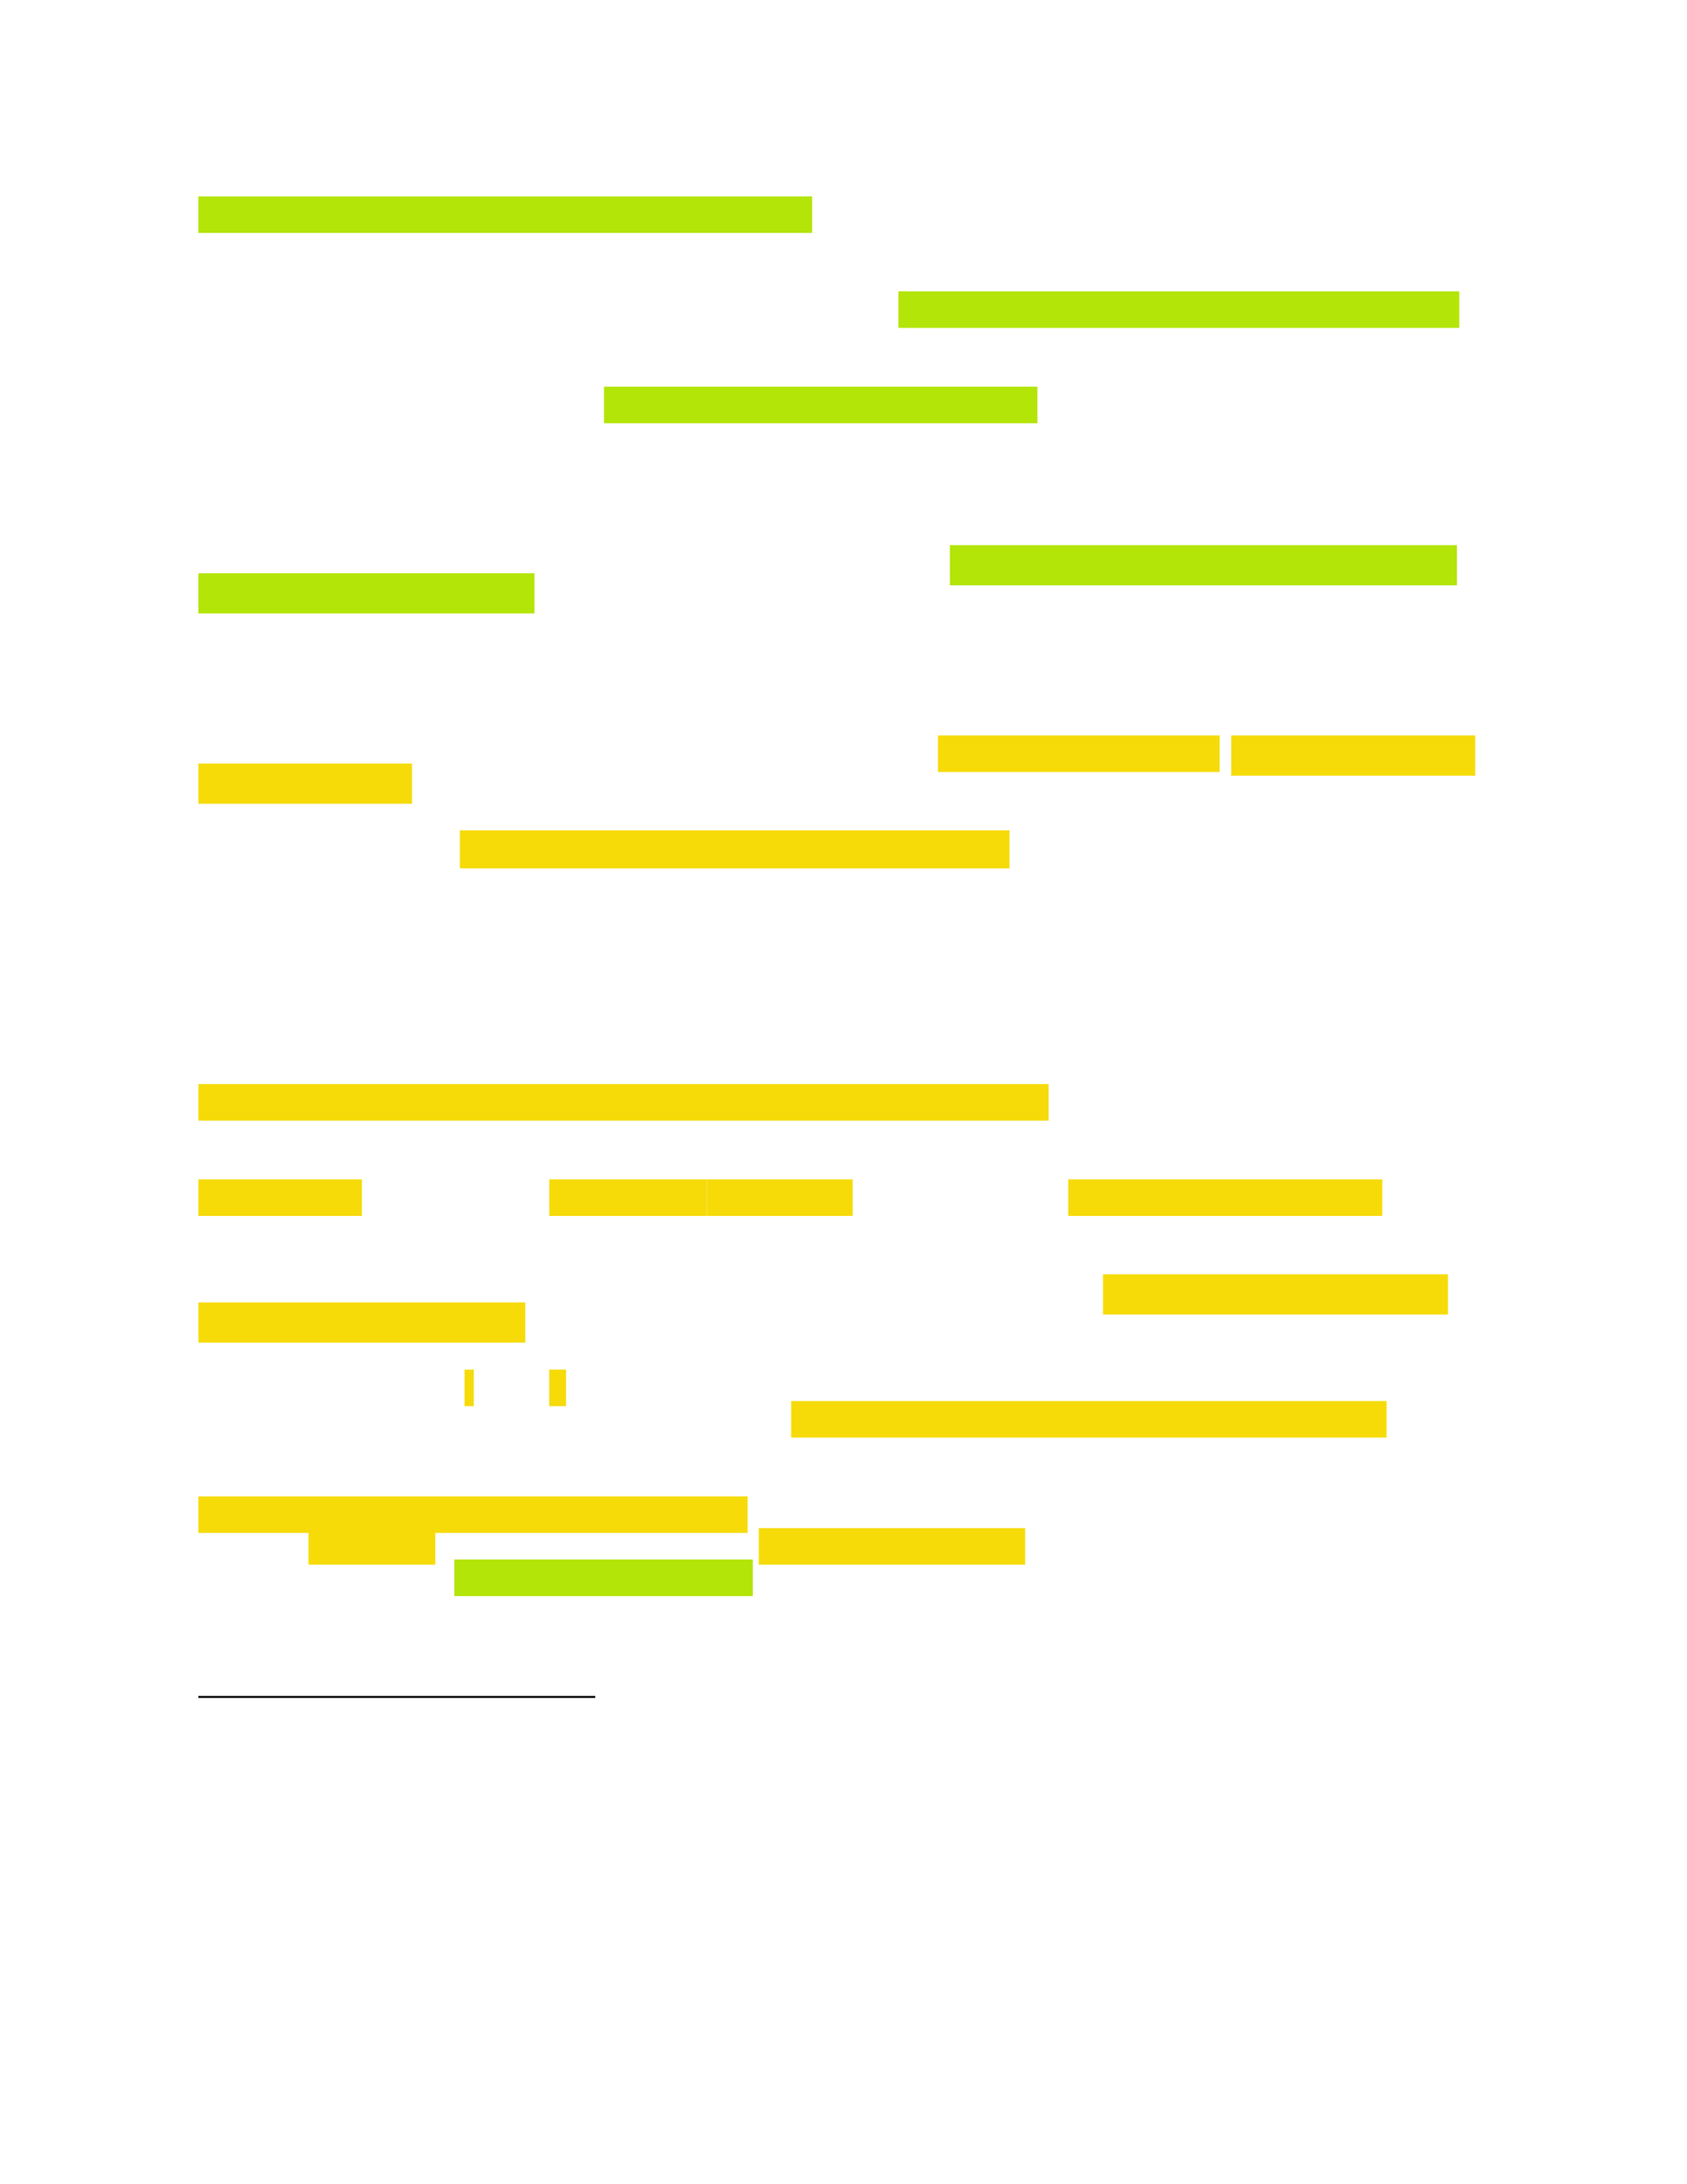 <svg xmlns="http://www.w3.org/2000/svg" xmlns:xlink="http://www.w3.org/1999/xlink" id="body_27" preserveAspectRatio="xMinYMin meet" viewBox="0 0 816 1056"><defs><clipPath id="1"><path clip-rule="evenodd" d="M0 792L0 0L0 0L612 0L612 0L612 792L612 792L0 792z" /></clipPath><clipPath id="2"><path clip-rule="evenodd" d="M0 792L612 792L612 792L612 0L612 0L0 0z" /></clipPath><clipPath id="3"><path clip-rule="evenodd" d="M71.992 84.478L294.708 84.478L294.708 84.478L294.708 71.221L294.708 71.221L71.992 71.221z" /></clipPath><clipPath id="4"><path clip-rule="evenodd" d="M71.992 84.478L294.708 84.478L294.708 84.478L294.708 71.221L294.708 71.221L71.992 71.221z" /></clipPath><clipPath id="5"><path clip-rule="evenodd" d="M326.002 118.929L529.525 118.929L529.525 118.929L529.525 105.673L529.525 105.673L326.002 105.673z" /></clipPath><clipPath id="6"><path clip-rule="evenodd" d="M326.002 118.929L529.525 118.929L529.525 118.929L529.525 105.673L529.525 105.673L326.002 105.673z" /></clipPath><clipPath id="7"><path clip-rule="evenodd" d="M219.181 153.5L376.44 153.5L376.44 153.5L376.44 140.244L376.44 140.244L219.181 140.244z" /></clipPath><clipPath id="8"><path clip-rule="evenodd" d="M219.181 153.5L376.44 153.5L376.44 153.5L376.44 140.244L376.44 140.244L219.181 140.244z" /></clipPath><clipPath id="9"><path clip-rule="evenodd" d="M72 222.5L528.666 222.5L528.666 222.5L528.666 197.719L528.666 197.719L72 197.719z" /></clipPath><clipPath id="10"><path clip-rule="evenodd" d="M72 222.5L528.666 222.5L528.666 222.5L528.666 197.719L528.666 197.719L72 197.719z" /></clipPath><clipPath id="11"><path clip-rule="evenodd" d="M340.353 279.999L442.562 279.999L442.562 279.999L442.562 266.742L442.562 266.742L340.353 266.742z" /></clipPath><clipPath id="12"><path clip-rule="evenodd" d="M340.353 279.999L442.562 279.999L442.562 279.999L442.562 266.742L442.562 266.742L340.353 266.742z" /></clipPath><clipPath id="13"><path clip-rule="evenodd" d="M72 291.523L535.31 291.523L535.31 291.523L535.31 266.742L535.31 266.742L72 266.742z" /></clipPath><clipPath id="14"><path clip-rule="evenodd" d="M72 291.523L535.31 291.523L535.31 291.523L535.31 266.742L535.31 266.742L72 266.742z" /></clipPath><clipPath id="15"><path clip-rule="evenodd" d="M166.859 314.959L366.318 314.959L366.318 314.959L366.318 301.154L366.318 301.154L166.859 301.154z" /></clipPath><clipPath id="16"><path clip-rule="evenodd" d="M166.859 314.959L366.318 314.959L366.318 314.959L366.318 301.154L366.318 301.154L166.859 301.154z" /></clipPath><clipPath id="17"><path clip-rule="evenodd" d="M72 406.437L380.52 406.437L380.52 406.437L380.52 393.18L380.52 393.18L72 393.18z" /></clipPath><clipPath id="18"><path clip-rule="evenodd" d="M72 406.437L380.52 406.437L380.52 406.437L380.52 393.18L380.52 393.18L72 393.18z" /></clipPath><clipPath id="19"><path clip-rule="evenodd" d="M387.613 441.019L501.585 441.019L501.585 441.019L501.585 427.762L501.585 427.762L387.613 427.762z" /></clipPath><clipPath id="20"><path clip-rule="evenodd" d="M387.613 441.019L501.585 441.019L501.585 441.019L501.585 427.762L501.585 427.762L387.613 427.762z" /></clipPath><clipPath id="21"><path clip-rule="evenodd" d="M72 441.019L131.322 441.019L131.322 441.019L131.322 427.762L131.322 427.762L72 427.762z" /></clipPath><clipPath id="22"><path clip-rule="evenodd" d="M72 441.019L131.322 441.019L131.322 441.019L131.322 427.762L131.322 427.762L72 427.762z" /></clipPath><clipPath id="23"><path clip-rule="evenodd" d="M256.499 441.019L309.416 441.019L309.416 441.019L309.416 427.762L309.416 427.762L256.499 427.762z" /></clipPath><clipPath id="24"><path clip-rule="evenodd" d="M256.499 441.019L309.416 441.019L309.416 441.019L309.416 427.762L309.416 427.762L256.499 427.762z" /></clipPath><clipPath id="25"><path clip-rule="evenodd" d="M199.299 441.019L256.499 441.019L256.499 441.019L256.499 427.762L256.499 427.762L199.299 427.762z" /></clipPath><clipPath id="26"><path clip-rule="evenodd" d="M199.299 441.019L256.499 441.019L256.499 441.019L256.499 427.762L256.499 427.762L199.299 427.762z" /></clipPath><clipPath id="27"><path clip-rule="evenodd" d="M72 486.964L525.409 486.964L525.409 486.964L525.409 462.184L525.409 462.184L72 462.184z" /></clipPath><clipPath id="28"><path clip-rule="evenodd" d="M72 486.964L525.409 486.964L525.409 486.964L525.409 462.184L525.409 462.184L72 462.184z" /></clipPath><clipPath id="29"><path clip-rule="evenodd" d="M168.568 510.004L171.925 510.004L171.925 510.004L171.925 496.748L171.925 496.748L168.568 496.748z" /></clipPath><clipPath id="30"><path clip-rule="evenodd" d="M168.568 510.004L171.925 510.004L171.925 510.004L171.925 496.748L171.925 496.748L168.568 496.748z" /></clipPath><clipPath id="31"><path clip-rule="evenodd" d="M199.275 510.004L205.39 510.004L205.39 510.004L205.39 496.748L205.39 496.748L199.275 496.748z" /></clipPath><clipPath id="32"><path clip-rule="evenodd" d="M199.275 510.004L205.39 510.004L205.39 510.004L205.39 496.748L205.39 496.748L199.275 496.748z" /></clipPath><clipPath id="33"><path clip-rule="evenodd" d="M287.082 521.409L503.145 521.409L503.145 521.409L503.145 508.152L503.145 508.152L287.082 508.152z" /></clipPath><clipPath id="34"><path clip-rule="evenodd" d="M287.082 521.409L503.145 521.409L503.145 521.409L503.145 508.152L503.145 508.152L287.082 508.152z" /></clipPath><clipPath id="35"><path clip-rule="evenodd" d="M71.996 555.98L271.266 555.98L271.266 555.98L271.266 542.723L271.266 542.723L71.996 542.723z" /></clipPath><clipPath id="36"><path clip-rule="evenodd" d="M71.996 555.98L271.266 555.98L271.266 555.98L271.266 542.723L271.266 542.723L71.996 542.723z" /></clipPath><clipPath id="37"><path clip-rule="evenodd" d="M111.946 567.504L157.961 567.504L157.961 567.504L157.961 554.247L157.961 554.247L111.946 554.247z" /></clipPath><clipPath id="38"><path clip-rule="evenodd" d="M111.946 567.504L157.961 567.504L157.961 567.504L157.961 554.247L157.961 554.247L111.946 554.247z" /></clipPath><clipPath id="39"><path clip-rule="evenodd" d="M275.33 567.504L372.001 567.504L372.001 567.504L372.001 554.247L372.001 554.247L275.33 554.247z" /></clipPath><clipPath id="40"><path clip-rule="evenodd" d="M275.33 567.504L372.001 567.504L372.001 567.504L372.001 554.247L372.001 554.247L275.33 554.247z" /></clipPath><clipPath id="41"><path clip-rule="evenodd" d="M164.843 578.908L273.178 578.908L273.178 578.908L273.178 565.651L273.178 565.651L164.843 565.651z" /></clipPath><clipPath id="42"><path clip-rule="evenodd" d="M164.843 578.908L273.178 578.908L273.178 578.908L273.178 565.651L273.178 565.651L164.843 565.651z" /></clipPath></defs><g transform="matrix(1.333 0 0 1.333 0 0)"><g clip-path="url(#1)"><g clip-path="url(#2)"><path transform="matrix(1 0 0 -1 0 792)" d="M72 176.16L216 176.16L216 176.16L216 176.88L216 176.88L72 176.88z" stroke="none" fill="#000000" fill-rule="evenodd" /></g><g clip-path="url(#3)"><g clip-path="url(#4)"><path transform="matrix(1 0 0 -1 0 792)" d="M70.667 706.197L296.034 706.197L296.034 722.105L70.667 722.105z" stroke="none" fill="#B3E508" fill-rule="nonzero" /></g></g><g clip-path="url(#5)"><g clip-path="url(#6)"><path transform="matrix(1 0 0 -1 0 792)" d="M324.676 671.745L530.851 671.745L530.851 687.653L324.676 687.653z" stroke="none" fill="#B3E508" fill-rule="nonzero" /></g></g><g clip-path="url(#7)"><g clip-path="url(#8)"><path transform="matrix(1 0 0 -1 0 792)" d="M217.855 637.174L377.765 637.174L377.765 653.082L217.855 653.082z" stroke="none" fill="#B3E508" fill-rule="nonzero" /></g></g><g clip-path="url(#9)"><g clip-path="url(#10)"><path transform="matrix(1 0 0 -1 0 792)" d="M344.674 579.698L529.992 579.698L529.992 595.606L344.674 595.606z" stroke="none" fill="#B3E508" fill-rule="nonzero" /><path transform="matrix(1 0 0 -1 0 792)" d="M70.675 568.174L193.922 568.174L193.922 584.083L70.675 584.083z" stroke="none" fill="#B3E508" fill-rule="nonzero" /></g></g><g clip-path="url(#11)"><g clip-path="url(#12)"><path transform="matrix(1 0 0 -1 0 792)" d="M339.027 510.675L443.888 510.675L443.888 526.584L339.027 526.584z" stroke="none" fill="#F6DB09" fill-rule="nonzero" /></g></g><g clip-path="url(#13)"><g clip-path="url(#14)"><path transform="matrix(1 0 0 -1 0 792)" d="M446.754 510.675L536.635 510.675L536.635 526.584L446.754 526.584z" stroke="none" fill="#F6DB09" fill-rule="nonzero" /><path transform="matrix(1 0 0 -1 0 792)" d="M70.675 499.152L149.51 499.152L149.51 515.06L70.675 515.06z" stroke="none" fill="#F6DB09" fill-rule="nonzero" /></g></g><g clip-path="url(#15)"><g clip-path="url(#16)"><path transform="matrix(1 0 0 -1 0 792)" d="M165.479 475.661L367.699 475.661L367.699 492.227L165.479 492.227z" stroke="none" fill="#F6DB09" fill-rule="nonzero" /></g></g><g clip-path="url(#17)"><g clip-path="url(#18)"><path transform="matrix(1 0 0 -1 0 792)" d="M70.674 384.237L381.846 384.237L381.846 400.146L70.674 400.146z" stroke="none" fill="#F6DB09" fill-rule="nonzero" /></g></g><g clip-path="url(#19)"><g clip-path="url(#20)"><path transform="matrix(1 0 0 -1 0 792)" d="M386.287 349.655L502.91 349.655L502.91 365.563L386.287 365.563z" stroke="none" fill="#F6DB09" fill-rule="nonzero" /></g></g><g clip-path="url(#21)"><g clip-path="url(#22)"><path transform="matrix(1 0 0 -1 0 792)" d="M70.674 349.655L132.648 349.655L132.648 365.563L70.674 365.563z" stroke="none" fill="#F6DB09" fill-rule="nonzero" /></g></g><g clip-path="url(#23)"><g clip-path="url(#24)"><path transform="matrix(1 0 0 -1 0 792)" d="M255.173 349.655L310.742 349.655L310.742 365.563L255.173 365.563z" stroke="none" fill="#F6DB09" fill-rule="nonzero" /></g></g><g clip-path="url(#25)"><g clip-path="url(#26)"><path transform="matrix(1 0 0 -1 0 792)" d="M197.973 349.655L257.825 349.655L257.825 365.563L197.973 365.563z" stroke="none" fill="#F6DB09" fill-rule="nonzero" /></g></g><g clip-path="url(#27)"><g clip-path="url(#28)"><path transform="matrix(1 0 0 -1 0 792)" d="M400.231 315.234L526.735 315.234L526.735 331.142L400.231 331.142z" stroke="none" fill="#F6DB09" fill-rule="nonzero" /><path transform="matrix(1 0 0 -1 0 792)" d="M70.674 303.71L190.61 303.71L190.61 319.618L70.674 319.618z" stroke="none" fill="#F6DB09" fill-rule="nonzero" /></g></g><g clip-path="url(#29)"><g clip-path="url(#30)"><path transform="matrix(1 0 0 -1 0 792)" d="M167.243 280.67L173.25 280.67L173.25 296.578L167.243 296.578z" stroke="none" fill="#F6DB09" fill-rule="nonzero" /></g></g><g clip-path="url(#31)"><g clip-path="url(#32)"><path transform="matrix(1 0 0 -1 0 792)" d="M197.949 280.67L206.716 280.67L206.716 296.578L197.949 296.578z" stroke="none" fill="#F6DB09" fill-rule="nonzero" /></g></g><g clip-path="url(#33)"><g clip-path="url(#34)"><path transform="matrix(1 0 0 -1 0 792)" d="M285.757 269.266L504.47 269.266L504.47 285.174L285.757 285.174z" stroke="none" fill="#F6DB09" fill-rule="nonzero" /></g></g><g clip-path="url(#35)"><g clip-path="url(#36)"><path transform="matrix(1 0 0 -1 0 792)" d="M70.67 234.695L272.592 234.695L272.592 250.603L70.67 250.603z" stroke="none" fill="#F6DB09" fill-rule="nonzero" /></g></g><g clip-path="url(#37)"><g clip-path="url(#38)"><path transform="matrix(1 0 0 -1 0 792)" d="M110.62 223.171L159.287 223.171L159.287 239.079L110.62 239.079z" stroke="none" fill="#F6DB09" fill-rule="nonzero" /></g></g><g clip-path="url(#39)"><g clip-path="url(#40)"><path transform="matrix(1 0 0 -1 0 792)" d="M274.004 223.171L373.327 223.171L373.327 239.079L274.004 239.079z" stroke="none" fill="#F6DB09" fill-rule="nonzero" /></g></g><g clip-path="url(#41)"><g clip-path="url(#42)"><path transform="matrix(1 0 0 -1 0 792)" d="M163.518 211.767L274.504 211.767L274.504 227.675L163.518 227.675z" stroke="none" fill="#B3E508" fill-rule="nonzero" /></g></g></g></g></svg>